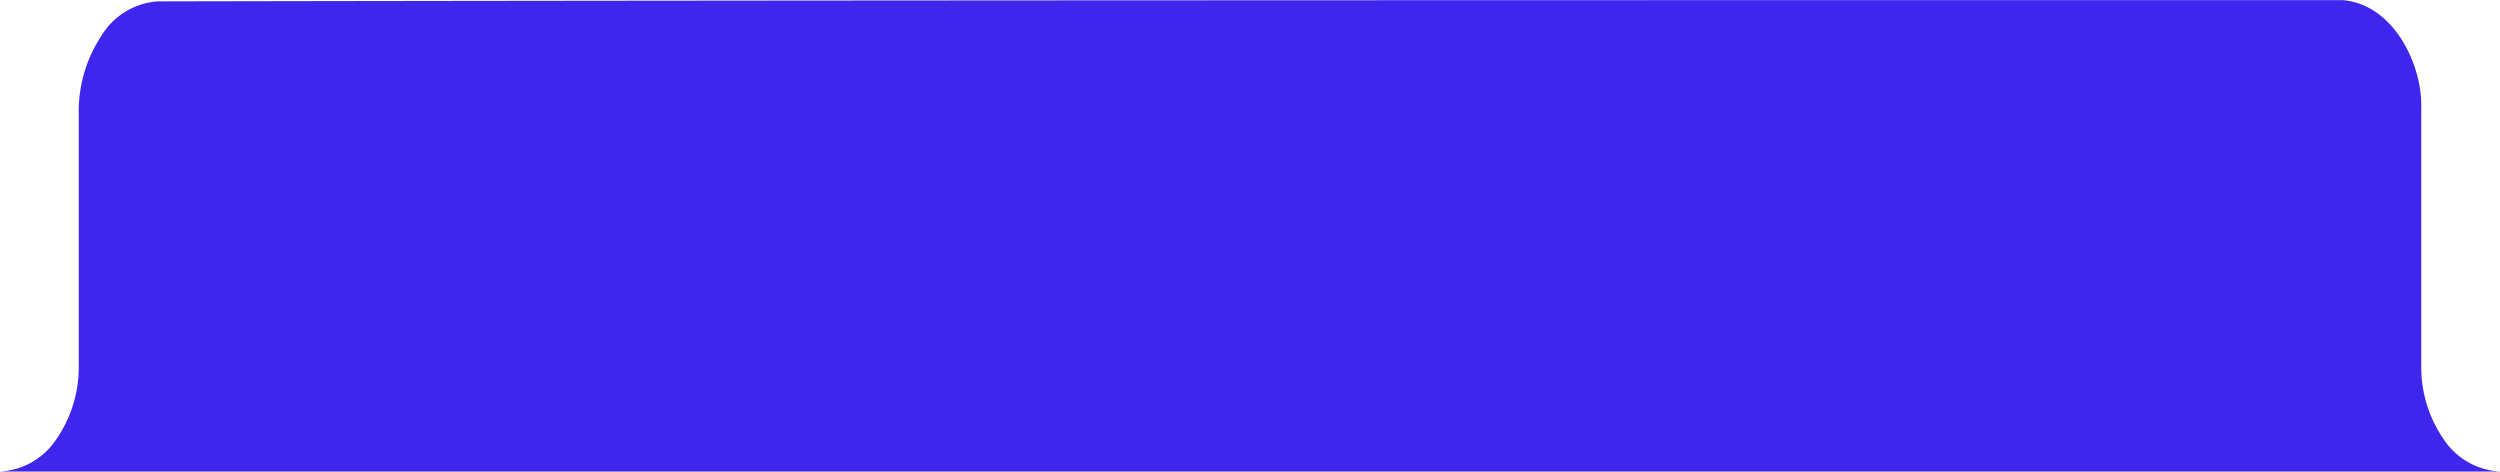 <svg xmlns="http://www.w3.org/2000/svg" width="200" height="37.72" viewBox="0 0 200 37.72">
  <defs>
    <style>
      .cls-1 {
        fill: #3e26ed;
      }
    </style>
  </defs>
  <g id="Layer_2" data-name="Layer 2">
    <g id="Layer_1-2" data-name="Layer 1">
      <path class="cls-1" d="M195.5,35.15a10.15,10.15,0,0,1-1.8-5.94V8.62c.1-3.45-2.22-8.29-6.3-8.61-51,0-123.85,0-174.8.1A5.75,5.75,0,0,0,8.1,2.88,11,11,0,0,0,6.3,8.62V29.21a10.15,10.15,0,0,1-1.8,5.94A5.75,5.75,0,0,1,0,37.72H200A5.75,5.75,0,0,1,195.5,35.15Z"/>
    </g>
  </g>
</svg>
